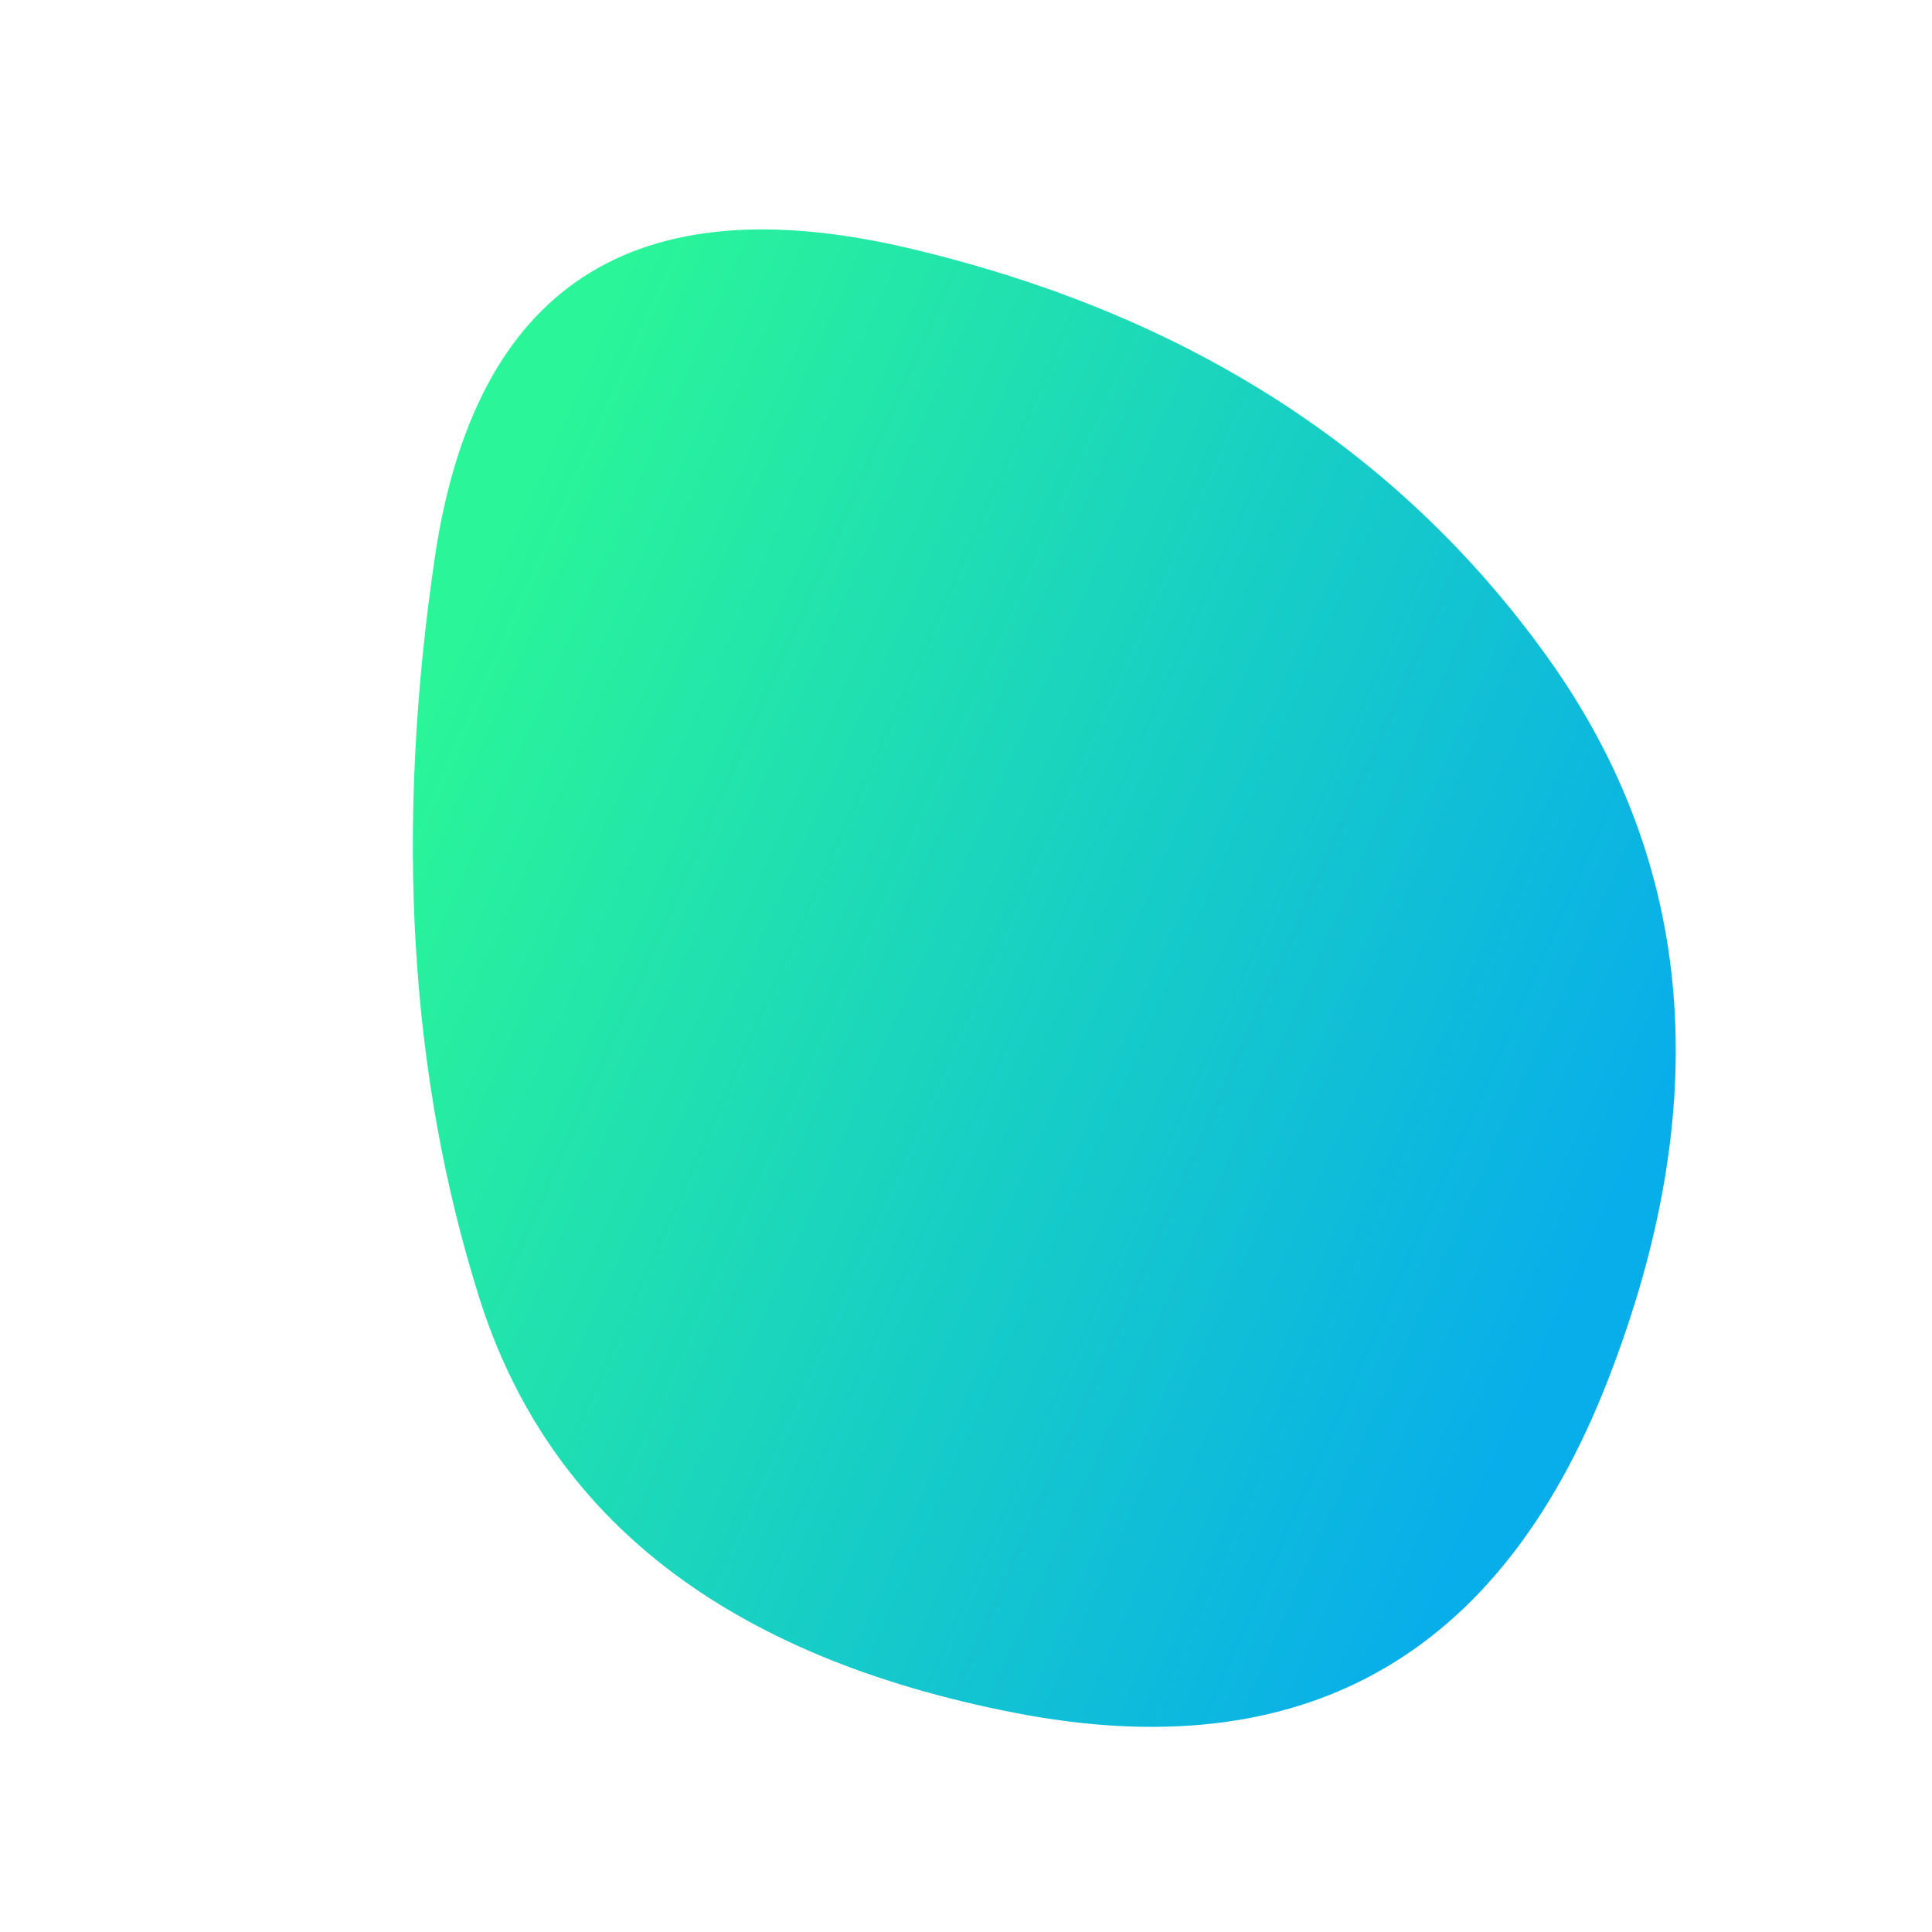 <svg viewBox="0 0 1000 1000" xmlns="http://www.w3.org/2000/svg"><defs><linearGradient id="c" gradientTransform="rotate(210 .5 .5)"><stop offset="0%" stop-color="#08AEEA"/><stop offset="100%" stop-color="#2AF598"/></linearGradient><clipPath id="b"><path fill="currentColor" d="M832 715q-84 215-307 171.5t-277-215Q194 500 225 289t245.5-160.5q214.5 50.5 330 211T832 715Z"/></clipPath><filter id="a" x="-50vw" y="-50vh" width="100vw" height="100vh"><feFlood flood-color="#fff" result="neutral-gray"/><feTurbulence type="fractalNoise" baseFrequency="2.5" numOctaves="100" stitchTiles="stitch" result="noise"/><feColorMatrix in="noise" type="saturate" values="0" result="destaturatedNoise"/><feComponentTransfer in="desaturatedNoise" result="theNoise"><feFuncA type="table" tableValues="0 0 0.05 0"/></feComponentTransfer><feBlend in="SourceGraphic" in2="theNoise" mode="soft-light" result="noisy-image"/></filter></defs><g filter="url(#a)" clip-path="url(#b)"><path fill="url(#c)" d="M832 715q-84 215-307 171.5t-277-215Q194 500 225 289t245.5-160.5q214.5 50.5 330 211T832 715Z"/></g></svg>